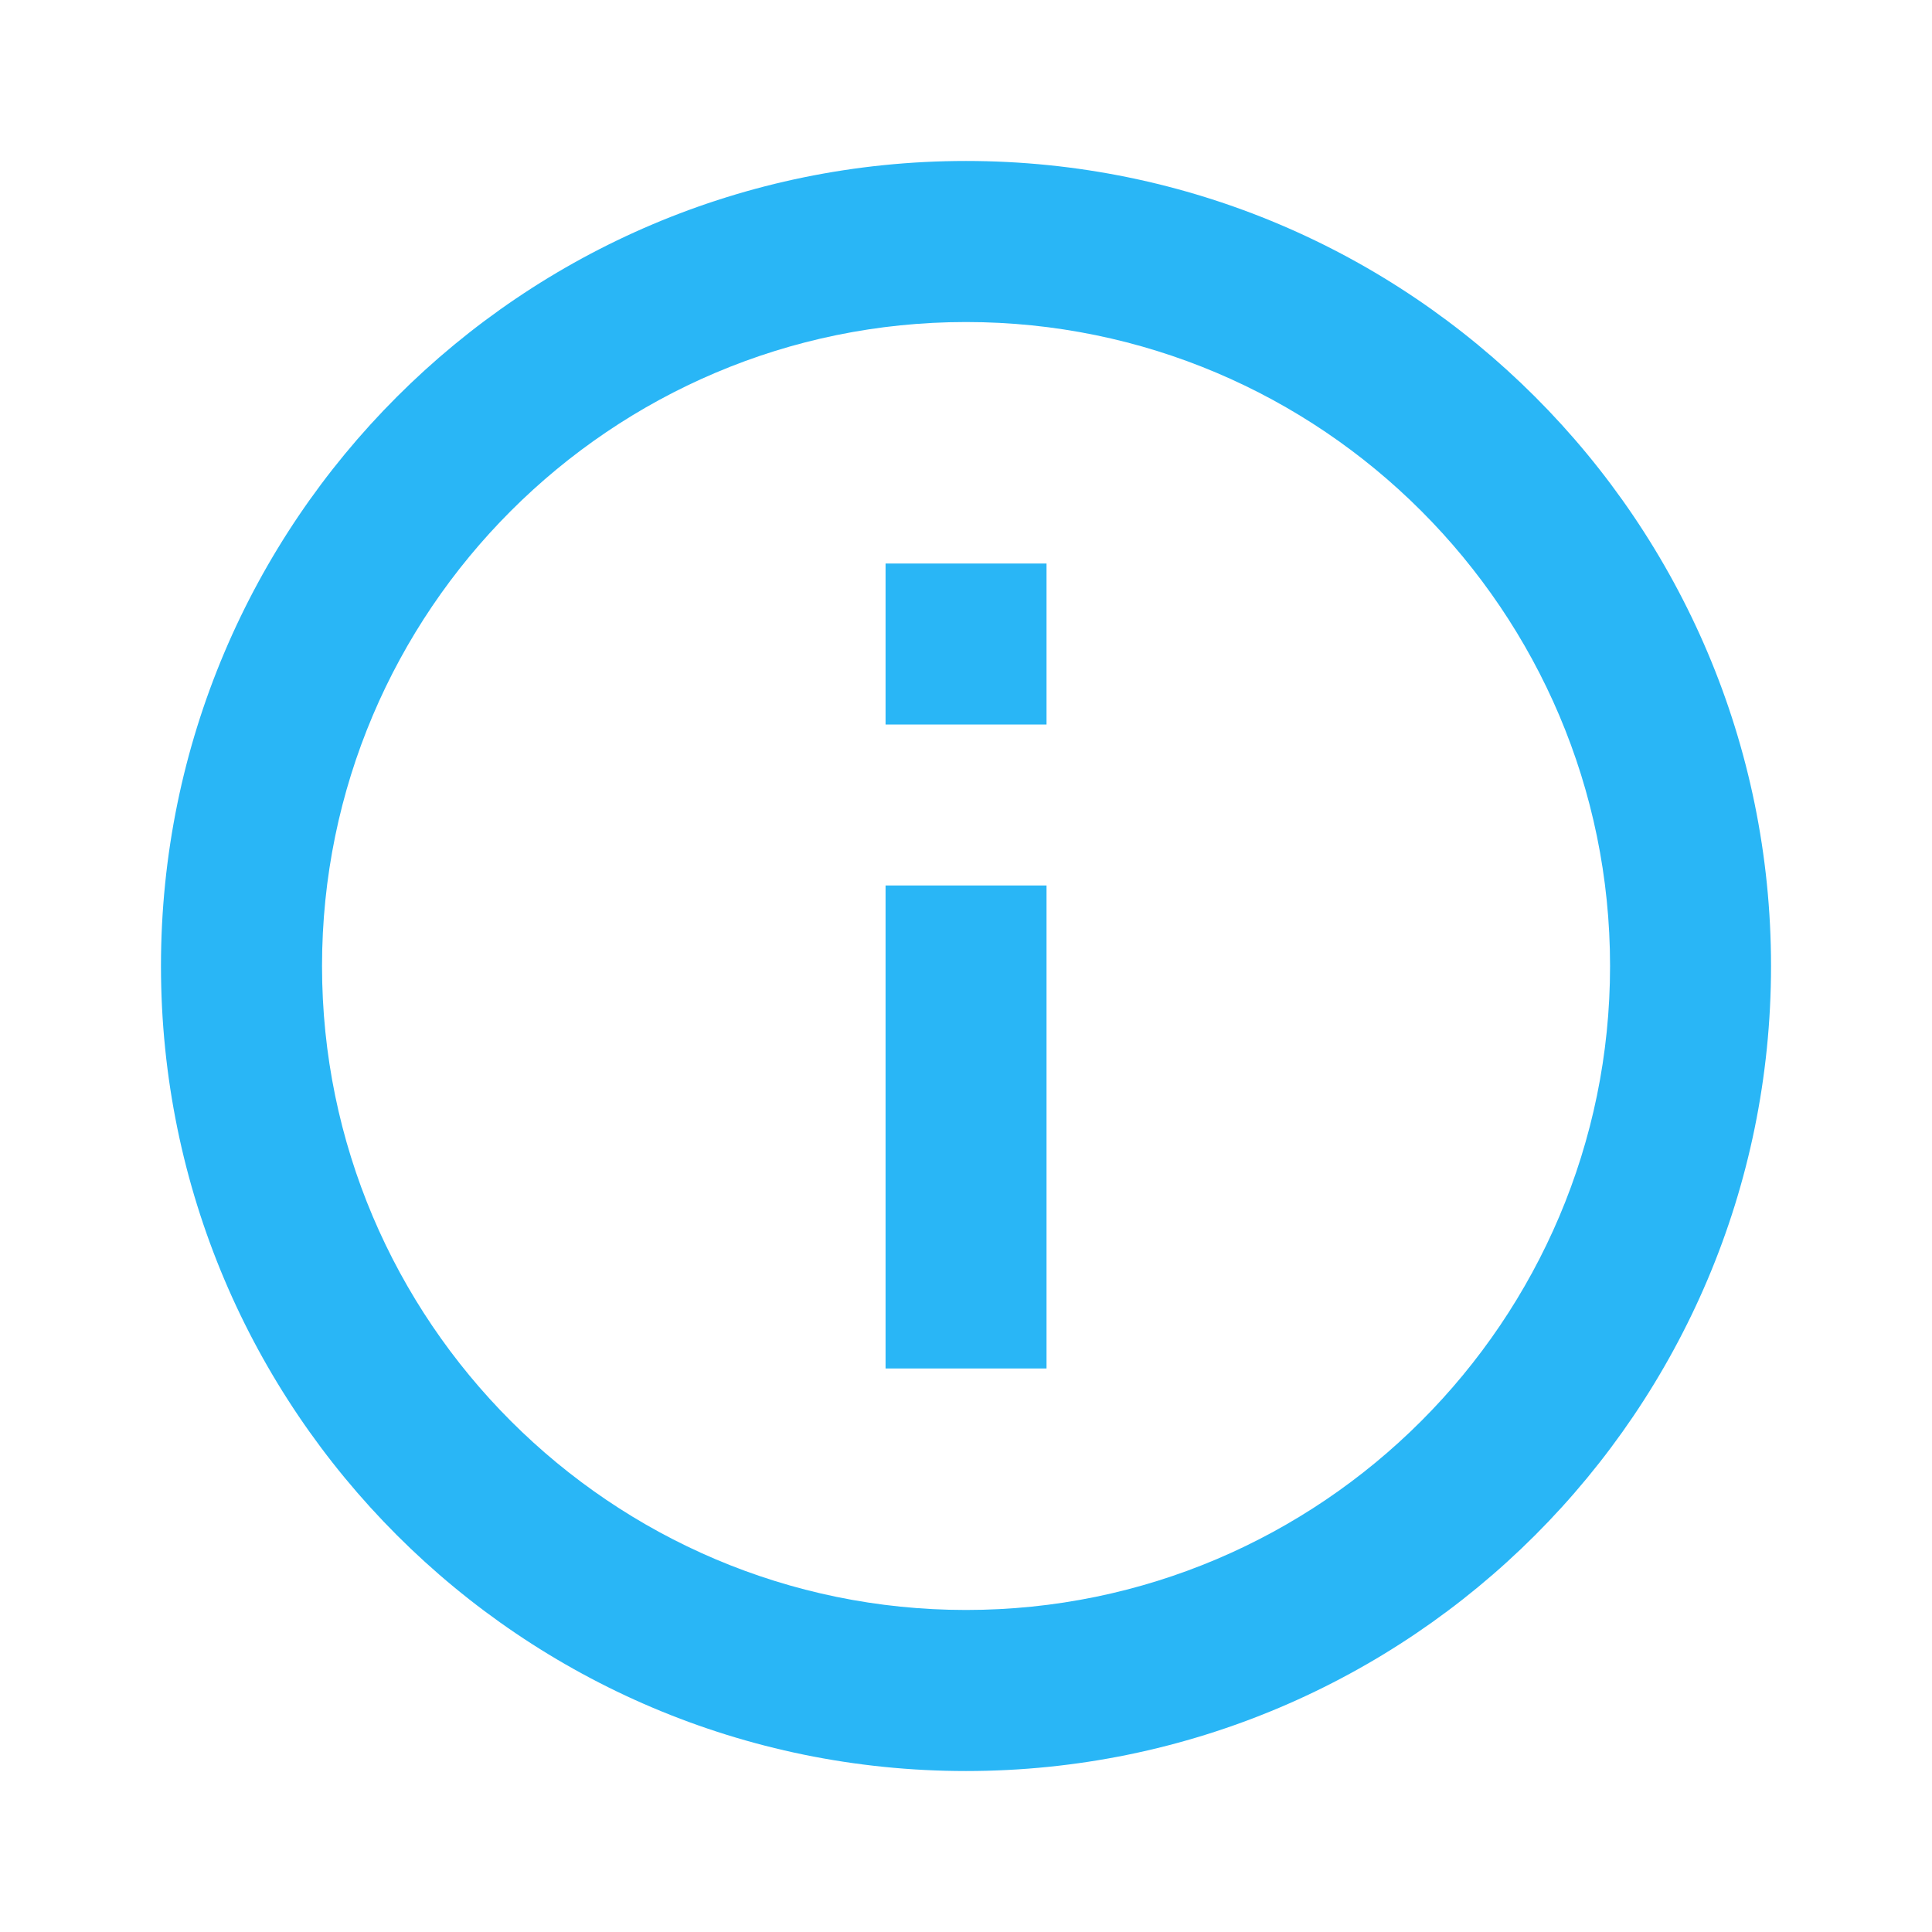 <svg width="22" height="22" viewBox="0 0 22 22" fill="none" xmlns="http://www.w3.org/2000/svg">
<path d="M10.084 6.417H11.917V8.25H10.084V6.417ZM10.084 10.083H11.917V15.583H10.084V10.083ZM11 1.833C5.94 1.833 1.833 5.94 1.833 11C1.833 16.06 5.94 20.167 11 20.167C16.06 20.167 20.167 16.06 20.167 11C20.167 5.94 16.06 1.833 11 1.833ZM11 18.333C6.958 18.333 3.667 15.042 3.667 11C3.667 6.957 6.958 3.667 11 3.667C15.043 3.667 18.334 6.957 18.334 11C18.334 15.042 15.043 18.333 11 18.333Z" fill="#29B6F6"/>
</svg>
